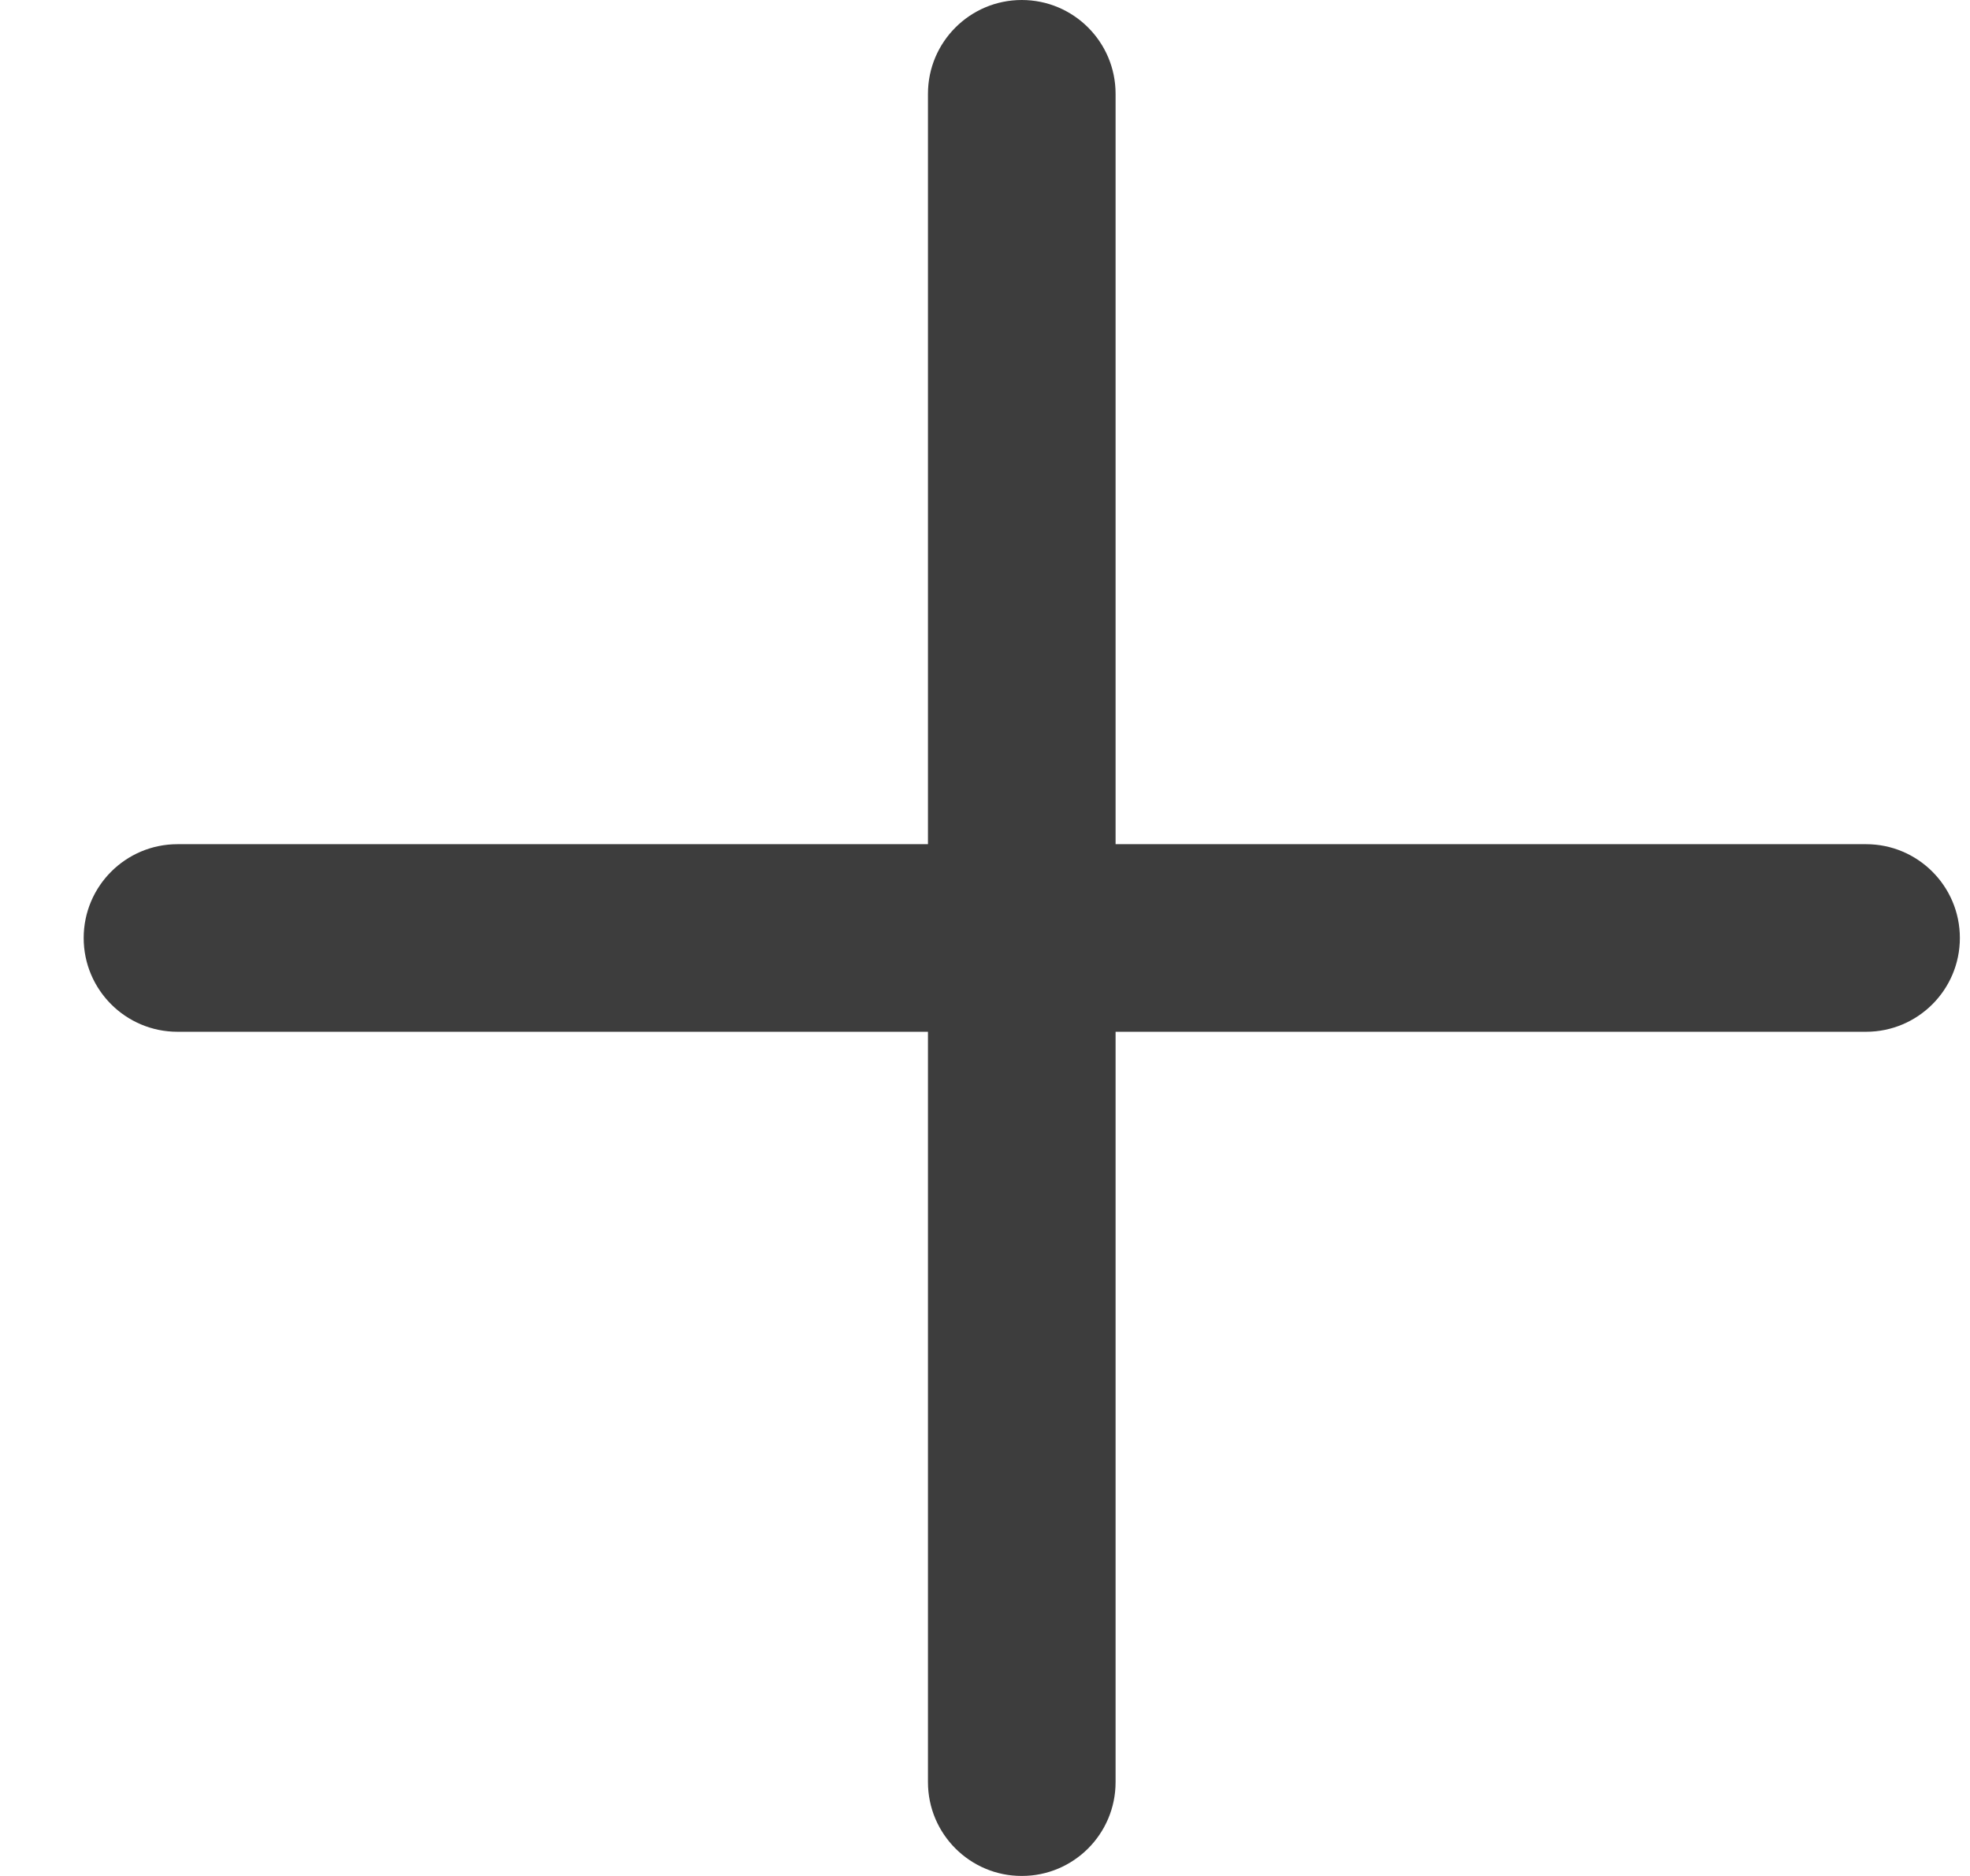 <?xml version="1.0" encoding="UTF-8"?>
<svg width="21px" height="20px" viewBox="0 0 21 20" version="1.1" xmlns="http://www.w3.org/2000/svg" xmlns:xlink="http://www.w3.org/1999/xlink">
    <!-- Generator: Sketch 61.2 (89653) - https://sketch.com -->
    <desc>Created with Sketch.</desc>
    <g id="UI" stroke="none" stroke-width="1" fill-rule="evenodd" opacity="0.761">
        <g id="191219-WebUI-Skeleton-SSS" transform="translate(-125, -585)">
            <g id="open-channels-all-networks" transform="translate(99, 527)">
                <g id="button-open-new-wiz-channel" transform="translate(0, 42)">
                    <g id="Icons-/-Plus" transform="translate(22.933, 12)">
                        <path d="M14.959,13 L14.959,5 C14.959,4.448 14.511,4 13.959,4 C13.407,4 12.959,4.448 12.959,5 L12.959,13 L4.959,13 C4.407,13 3.959,13.448 3.959,14 C3.959,14.552 4.407,15 4.959,15 L12.959,15 L12.959,23 C12.959,23.552 13.407,24 13.959,24 C14.511,24 14.959,23.552 14.959,23 L14.959,15 L22.959,15 C23.511,15 23.959,14.552 23.959,14 C23.959,13.448 23.511,13 22.959,13 L14.959,13 Z"></path>
                    </g>
                </g>
            </g>
        </g>
    </g>
</svg>